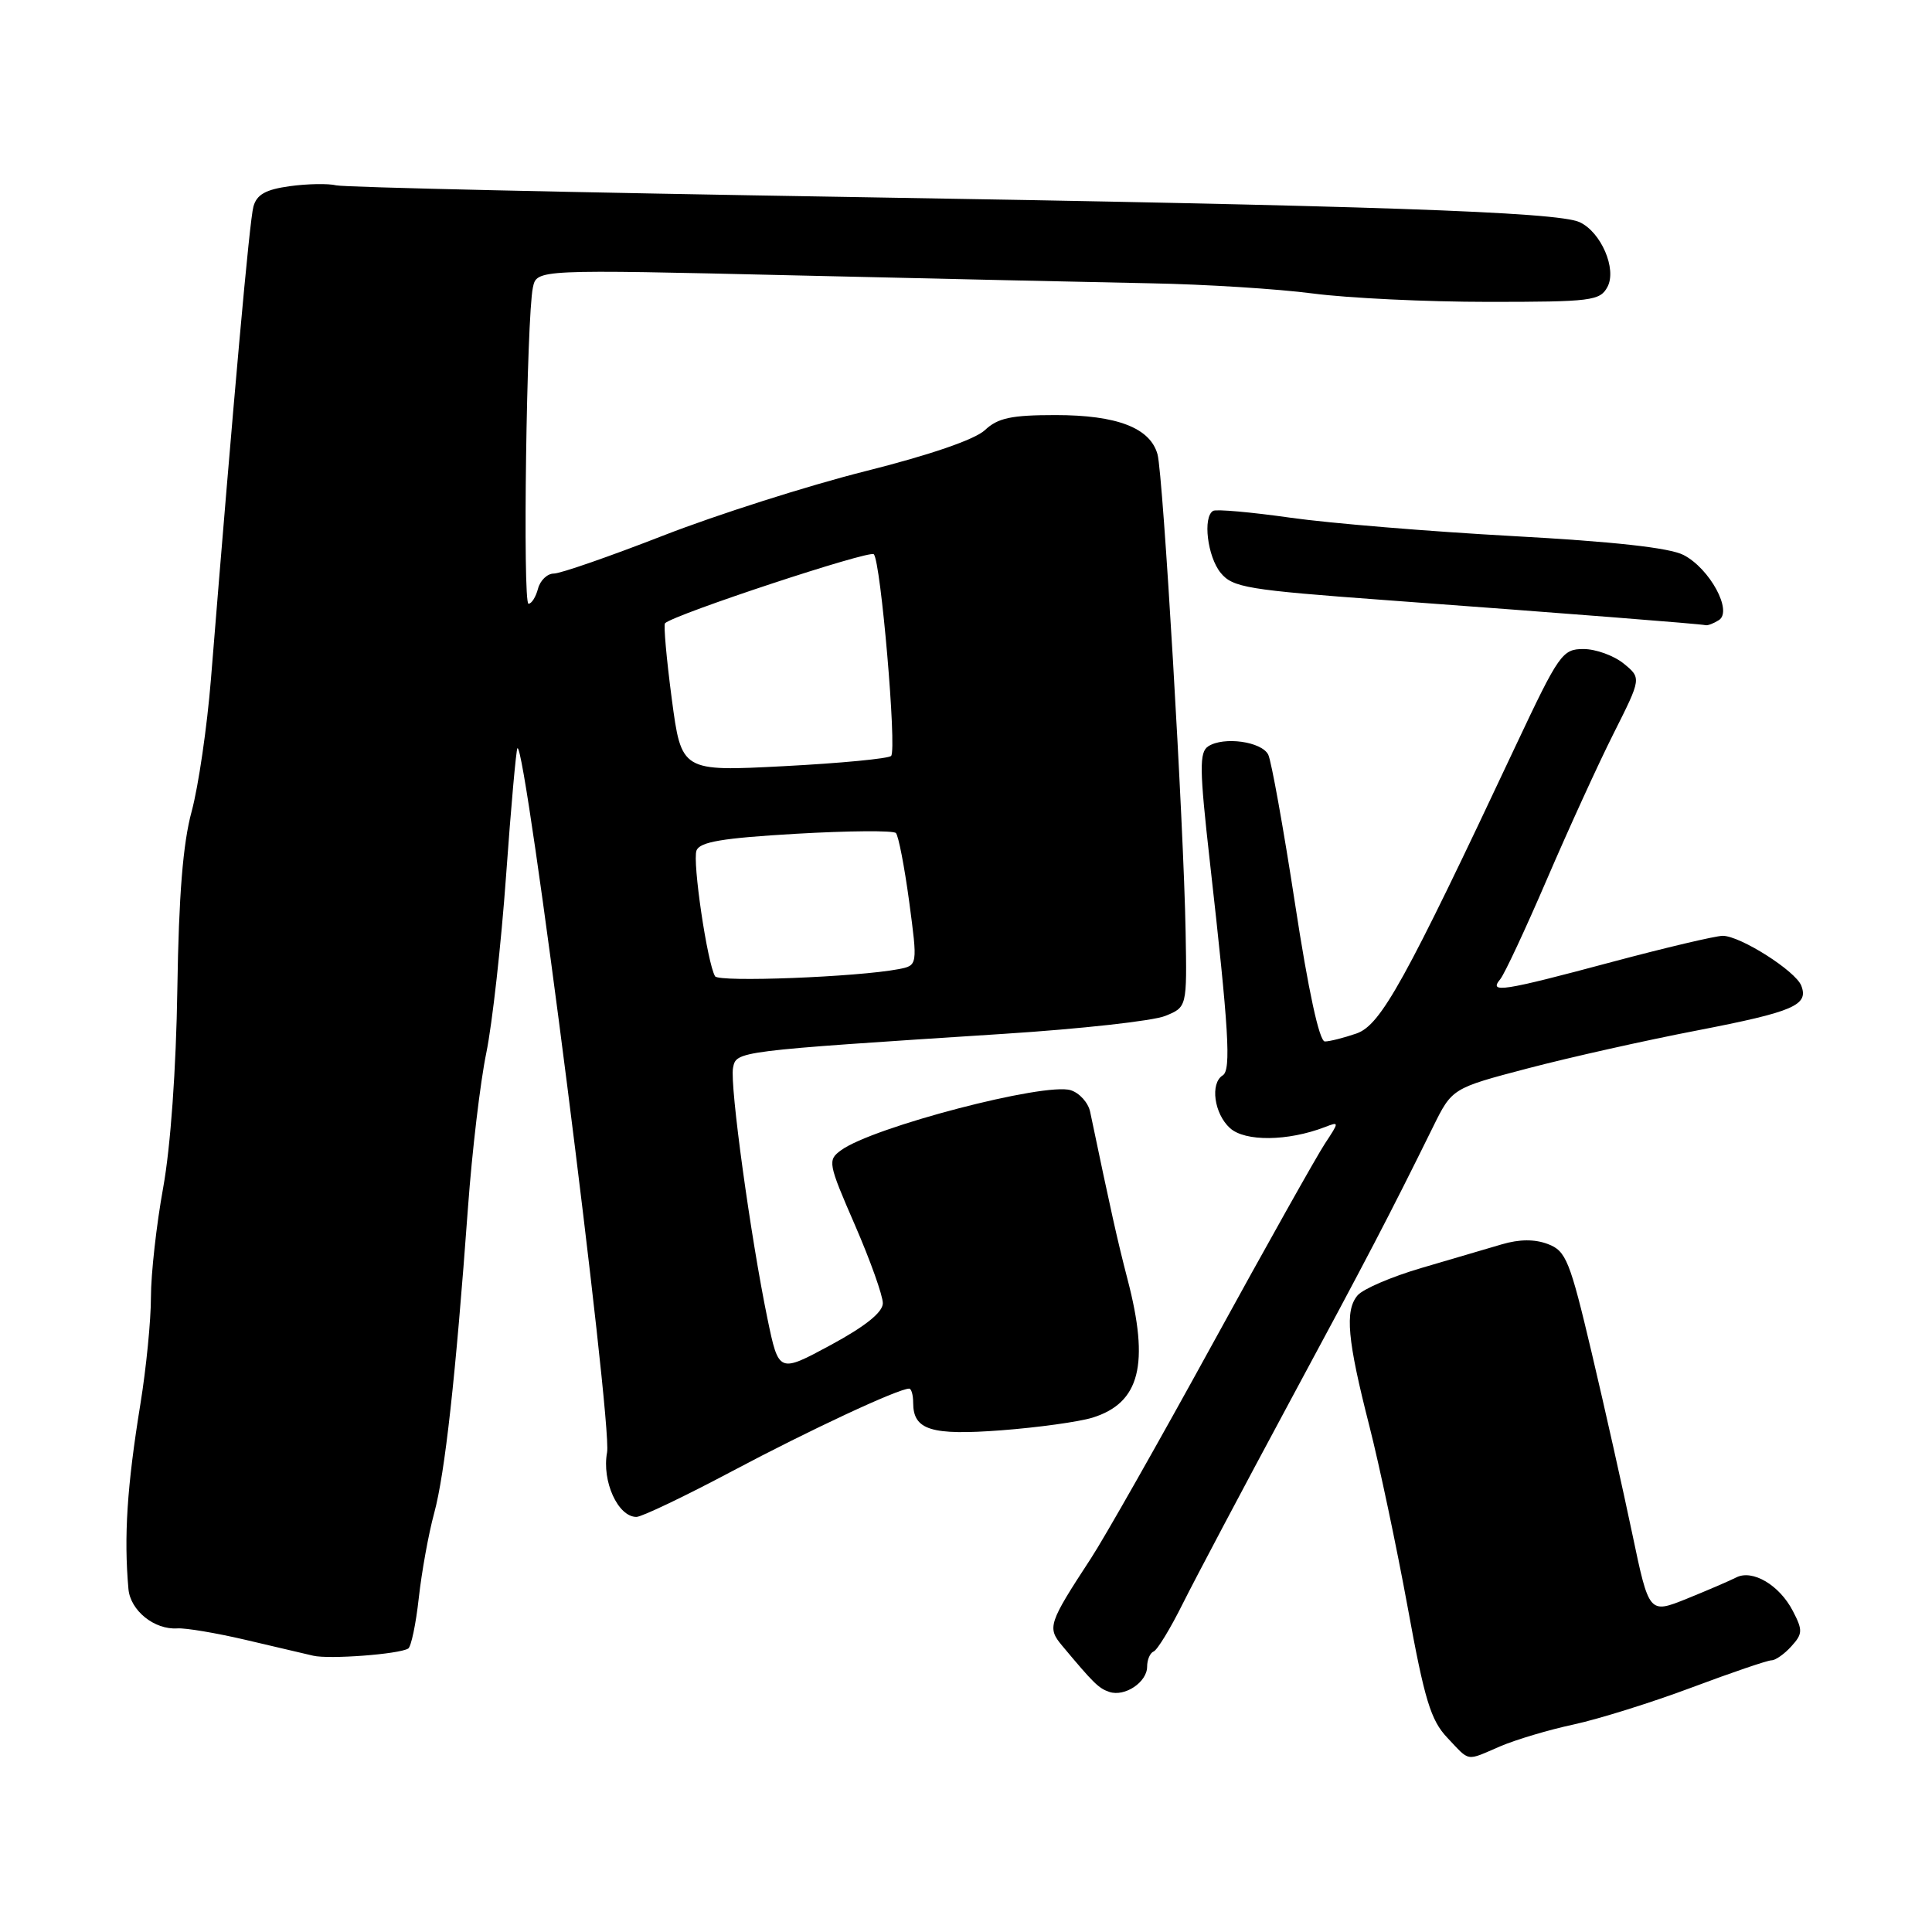 <?xml version="1.0" encoding="UTF-8" standalone="no"?>
<!DOCTYPE svg PUBLIC "-//W3C//DTD SVG 1.1//EN" "http://www.w3.org/Graphics/SVG/1.1/DTD/svg11.dtd" >
<svg xmlns="http://www.w3.org/2000/svg" xmlns:xlink="http://www.w3.org/1999/xlink" version="1.1" viewBox="0 0 256 256">
 <g >
 <path fill="currentColor"
d=" M 198.78 231.40 C 200.83 230.52 205.21 229.21 208.53 228.50 C 211.85 227.78 218.89 225.58 224.17 223.60 C 229.45 221.62 234.21 220.00 234.73 220.00 C 235.26 220.00 236.44 219.17 237.36 218.15 C 238.87 216.49 238.89 216.01 237.56 213.46 C 235.79 210.03 232.21 207.92 230.06 209.02 C 229.20 209.46 226.25 210.73 223.51 211.84 C 218.51 213.85 218.51 213.85 216.29 203.26 C 215.07 197.43 212.65 186.63 210.91 179.26 C 208.02 167.03 207.51 165.76 205.12 164.85 C 203.36 164.18 201.35 164.19 199.00 164.88 C 197.07 165.45 192.27 166.86 188.32 168.02 C 184.37 169.18 180.57 170.81 179.87 171.66 C 178.18 173.69 178.53 177.54 181.46 189.00 C 182.79 194.22 185.07 205.03 186.53 213.00 C 188.75 225.20 189.58 227.94 191.77 230.25 C 194.84 233.50 194.17 233.38 198.78 231.40 Z  M 152.00 220.84 C 152.00 219.92 152.39 219.02 152.86 218.83 C 153.34 218.65 155.08 215.80 156.72 212.50 C 158.37 209.20 164.68 197.28 170.75 186.00 C 181.27 166.48 184.06 161.13 189.87 149.35 C 192.41 144.20 192.41 144.20 202.46 141.56 C 207.98 140.11 218.07 137.85 224.88 136.54 C 237.67 134.06 239.68 133.20 238.68 130.61 C 237.93 128.66 230.59 124.00 228.27 124.00 C 227.30 124.01 220.65 125.58 213.50 127.49 C 199.05 131.36 197.22 131.64 198.79 129.75 C 199.36 129.06 202.14 123.10 204.98 116.50 C 207.82 109.90 211.79 101.20 213.82 97.17 C 217.50 89.85 217.50 89.85 215.14 87.92 C 213.84 86.87 211.45 86.00 209.82 86.00 C 207.02 86.00 206.57 86.65 200.87 98.75 C 186.13 130.11 182.97 135.81 179.75 136.94 C 178.07 137.52 176.18 138.00 175.55 138.00 C 174.82 138.00 173.36 131.26 171.60 119.75 C 170.06 109.71 168.46 100.83 168.05 100.00 C 167.18 98.26 162.15 97.56 160.10 98.89 C 158.90 99.67 158.93 101.88 160.31 114.15 C 162.83 136.48 163.15 141.79 162.02 142.49 C 160.32 143.54 160.88 147.58 162.98 149.48 C 164.98 151.29 170.63 151.23 175.54 149.35 C 177.48 148.60 177.48 148.62 175.55 151.55 C 174.48 153.17 167.80 165.07 160.71 178.00 C 153.62 190.93 146.35 203.75 144.55 206.50 C 138.92 215.11 138.74 215.67 140.73 218.05 C 144.94 223.09 145.58 223.71 147.00 224.19 C 149.05 224.87 152.00 222.89 152.00 220.84 Z  M 54.09 218.44 C 54.48 218.20 55.11 215.19 55.49 211.75 C 55.87 208.31 56.78 203.25 57.53 200.50 C 58.96 195.24 60.37 182.49 62.01 160.00 C 62.55 152.57 63.64 143.35 64.44 139.50 C 65.23 135.65 66.41 125.08 67.06 116.00 C 67.71 106.92 68.39 99.34 68.56 99.15 C 69.62 97.96 81.16 188.61 80.44 192.45 C 79.73 196.26 81.88 201.00 84.33 201.00 C 85.03 201.00 90.76 198.26 97.05 194.92 C 107.29 189.48 119.04 184.00 120.47 184.00 C 120.76 184.00 121.00 184.84 121.00 185.88 C 121.00 189.49 123.37 190.23 132.71 189.52 C 137.55 189.15 142.96 188.40 144.75 187.85 C 151.05 185.90 152.35 180.79 149.40 169.50 C 148.06 164.34 147.22 160.56 144.45 147.32 C 144.20 146.12 143.05 144.83 141.88 144.46 C 138.47 143.38 115.65 149.34 111.45 152.41 C 109.64 153.73 109.71 154.11 113.29 162.34 C 115.33 167.04 116.99 171.70 116.98 172.69 C 116.97 173.89 114.65 175.75 110.08 178.22 C 103.19 181.94 103.19 181.94 101.69 174.72 C 99.46 163.91 96.69 143.78 97.13 141.50 C 97.57 139.27 97.44 139.29 133.00 136.99 C 143.17 136.34 152.80 135.27 154.39 134.62 C 157.28 133.45 157.28 133.45 157.10 123.47 C 156.85 109.23 154.12 62.93 153.38 60.21 C 152.41 56.69 148.01 55.00 139.86 55.00 C 134.01 55.00 132.22 55.38 130.51 56.99 C 129.18 58.24 123.21 60.29 114.61 62.45 C 107.03 64.36 95.01 68.19 87.90 70.96 C 80.79 73.73 74.26 76.00 73.39 76.00 C 72.52 76.00 71.58 76.90 71.29 78.00 C 71.00 79.10 70.44 80.00 70.03 80.00 C 69.24 80.00 69.77 42.11 70.61 38.10 C 71.12 35.69 71.12 35.69 105.31 36.49 C 124.11 36.93 145.35 37.40 152.50 37.54 C 159.65 37.67 169.31 38.28 173.97 38.89 C 178.63 39.50 189.08 40.00 197.19 40.00 C 210.88 40.00 212.01 39.86 213.00 38.01 C 214.26 35.64 212.14 30.73 209.29 29.43 C 206.31 28.08 181.69 27.23 112.50 26.10 C 76.20 25.51 45.63 24.82 44.56 24.56 C 43.50 24.30 40.72 24.35 38.40 24.67 C 35.21 25.11 34.02 25.77 33.58 27.37 C 33.06 29.24 30.98 52.46 27.95 90.00 C 27.44 96.33 26.29 104.20 25.40 107.50 C 24.24 111.74 23.69 118.64 23.50 131.00 C 23.34 141.65 22.60 151.97 21.62 157.38 C 20.73 162.27 20.00 168.79 20.00 171.88 C 20.00 174.97 19.37 181.32 18.61 186.00 C 16.83 196.96 16.40 203.59 17.02 210.56 C 17.28 213.42 20.47 215.98 23.51 215.77 C 24.60 215.70 28.65 216.38 32.50 217.28 C 36.35 218.18 40.40 219.13 41.50 219.39 C 43.61 219.89 52.89 219.19 54.09 218.44 Z  M 227.76 82.17 C 229.62 80.99 226.56 75.34 223.08 73.54 C 221.23 72.58 213.79 71.76 200.41 71.03 C 189.46 70.43 176.22 69.34 171.00 68.60 C 165.78 67.86 161.16 67.45 160.75 67.69 C 159.35 68.49 159.99 73.77 161.75 75.91 C 163.34 77.85 165.28 78.17 183.50 79.51 C 207.56 81.28 225.32 82.67 226.00 82.84 C 226.28 82.91 227.07 82.61 227.76 82.17 Z  M 94.75 129.36 C 93.72 127.63 91.73 114.15 92.29 112.70 C 92.73 111.55 95.70 111.05 105.47 110.48 C 112.41 110.08 118.37 110.03 118.71 110.38 C 119.05 110.72 119.84 114.81 120.47 119.46 C 121.60 127.93 121.60 127.93 119.05 128.42 C 113.61 129.46 95.23 130.18 94.75 129.36 Z  M 89.01 92.58 C 88.31 87.27 87.91 82.78 88.12 82.58 C 89.43 81.38 115.20 72.87 115.78 73.44 C 116.71 74.35 118.85 99.29 118.08 100.16 C 117.76 100.52 111.38 101.13 103.89 101.52 C 90.29 102.23 90.29 102.23 89.01 92.58 Z "/>
</g>
</svg>